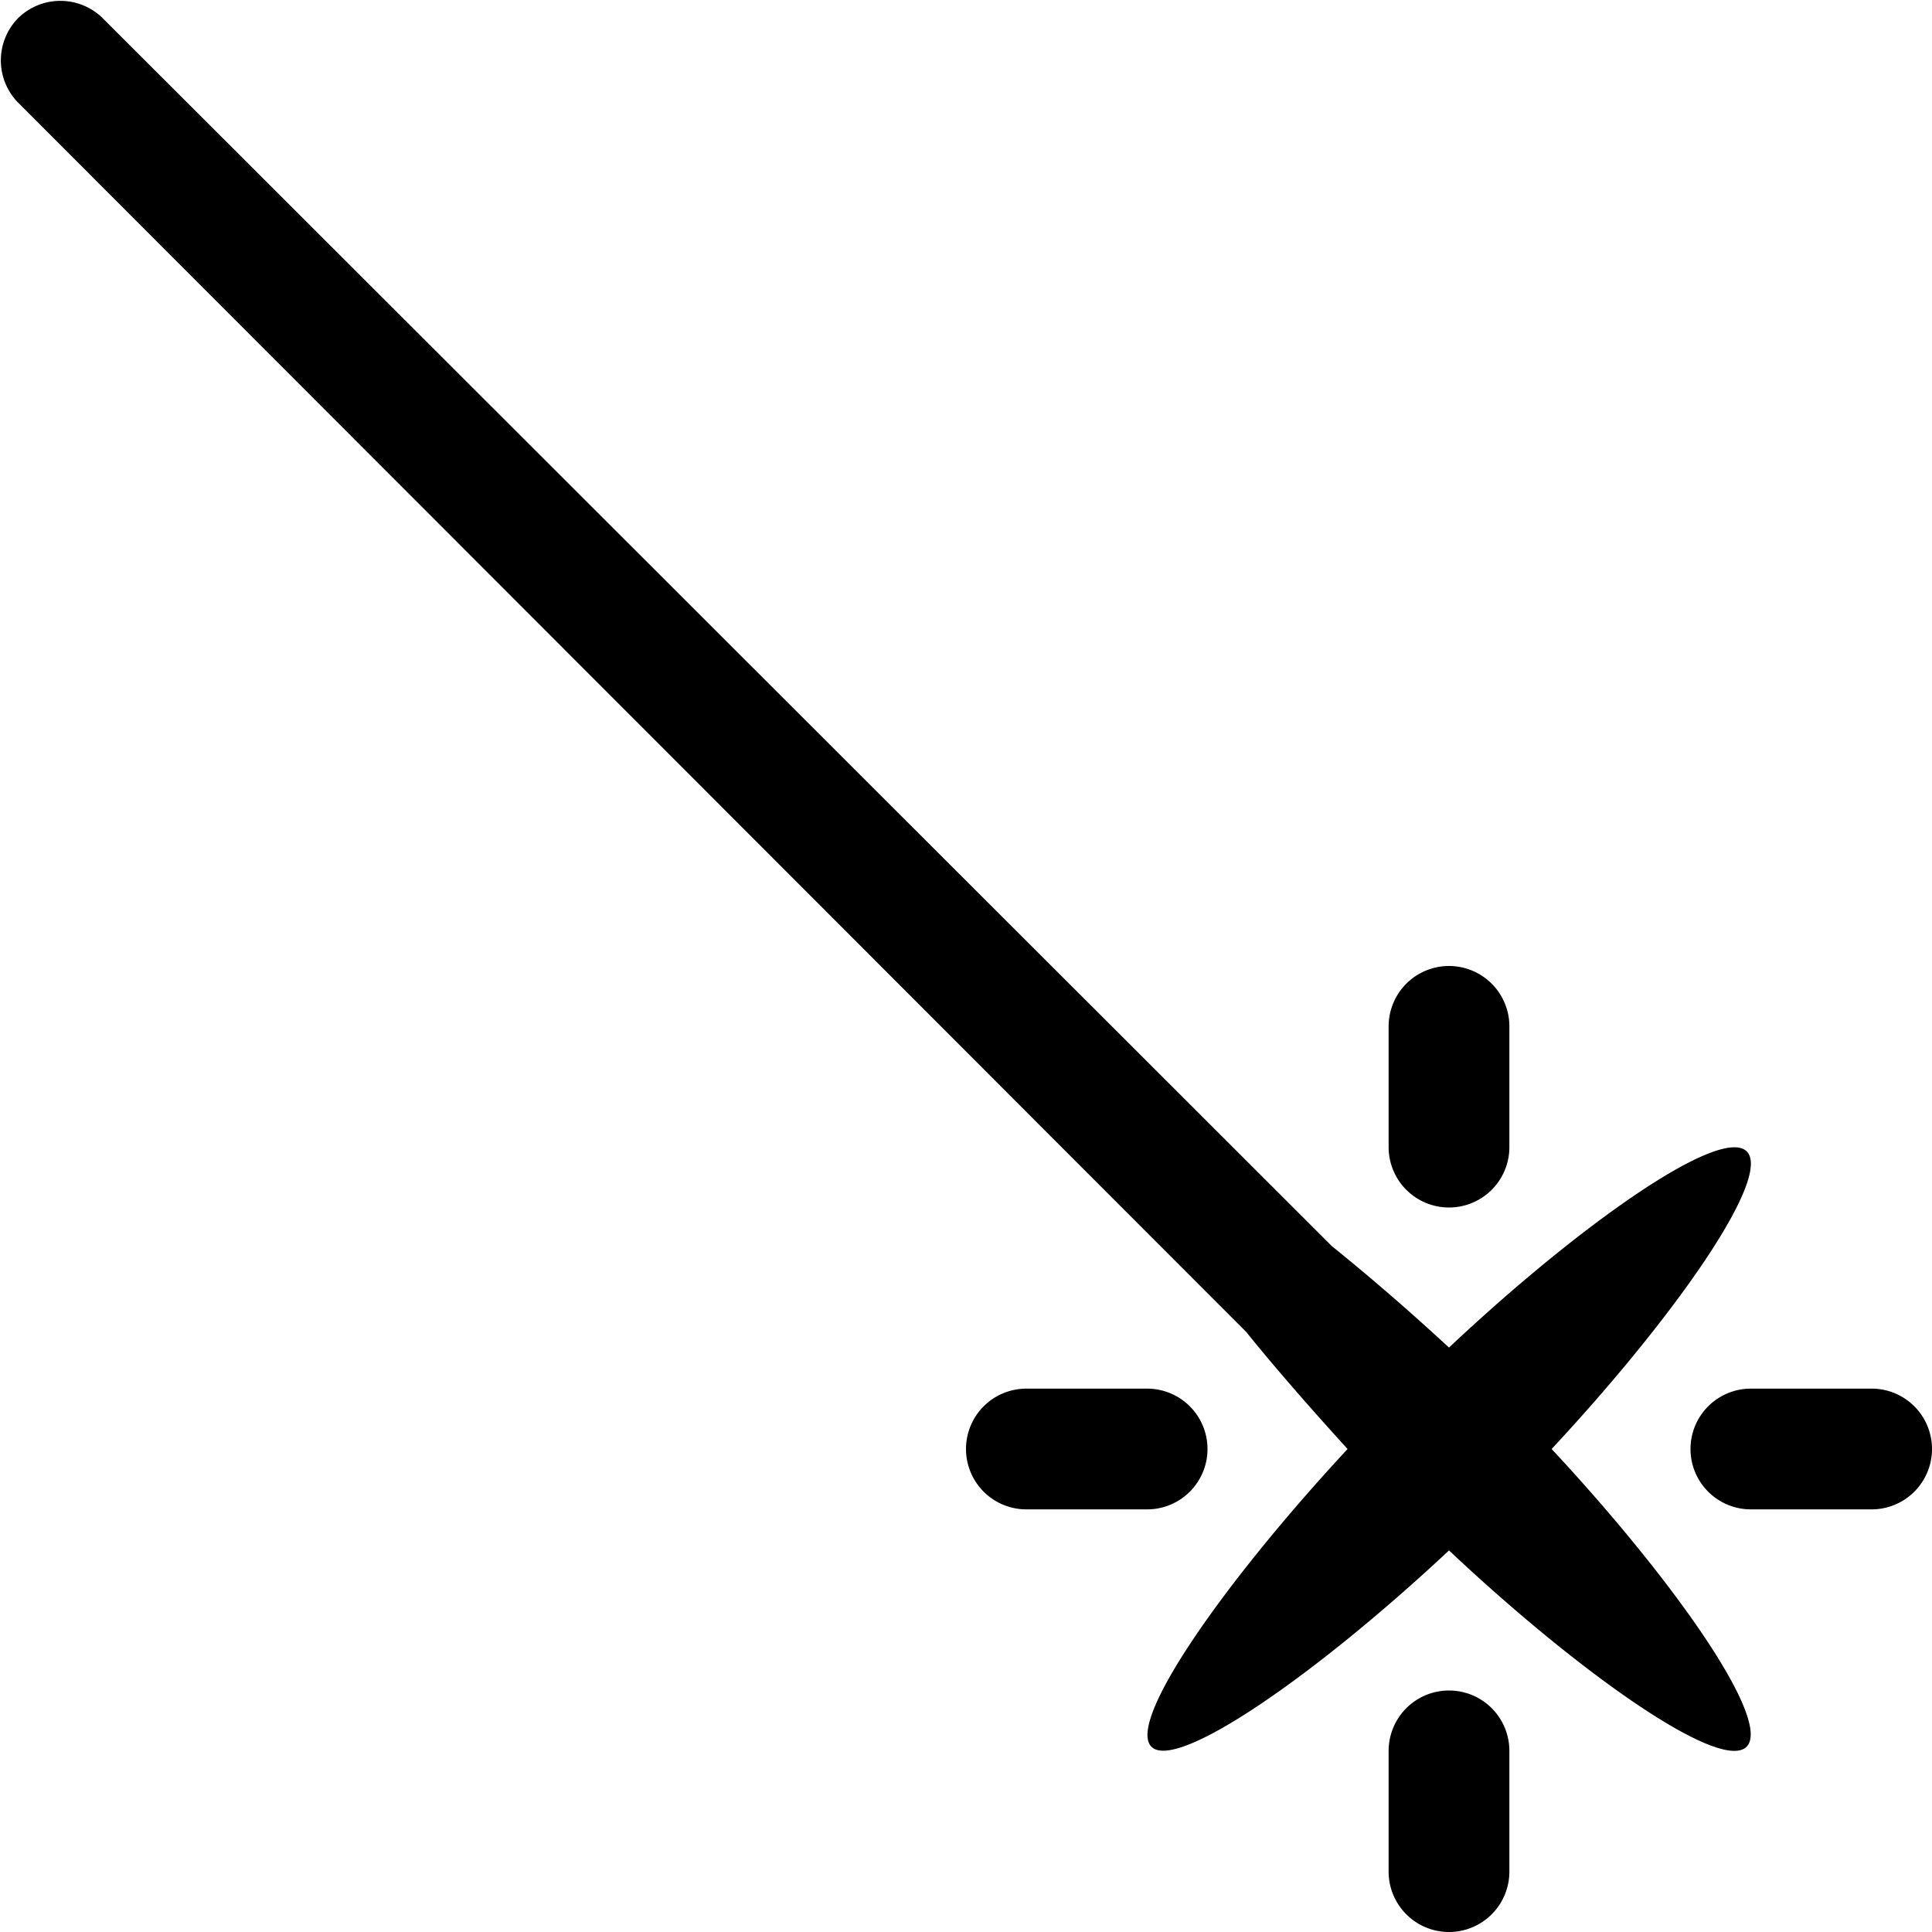 <svg xmlns="http://www.w3.org/2000/svg" width="32" height="32"><path d="M24 25.68c-2.2 2.06-4.52 3.67-4.93 3.25s1.2-2.72 3.25-4.93c-.6-.66-1.18-1.32-1.68-1.94L.3 1.7A1 1 0 0 1 .3.3a1 1 0 0 1 1.4 0l20.36 20.34c.62.5 1.28 1.07 1.94 1.68 2.2-2.07 4.5-3.67 4.93-3.25S27.75 21.8 25.7 24c2.05 2.2 3.65 4.5 3.23 4.93S26.2 27.75 24 25.68zM20 24a1 1 0 0 0-1-1h-2a1 1 0 0 0 0 2h2a1 1 0 0 0 1-1zm8 0a1 1 0 0 0 1 1h2a1 1 0 0 0 0-2h-2a1 1 0 0 0-1 1zm-5-7v2a1 1 0 0 0 2 0v-2a1 1 0 0 0-2 0zm2 14v-2a1 1 0 0 0-2 0v2a1 1 0 0 0 2 0z"/></svg>